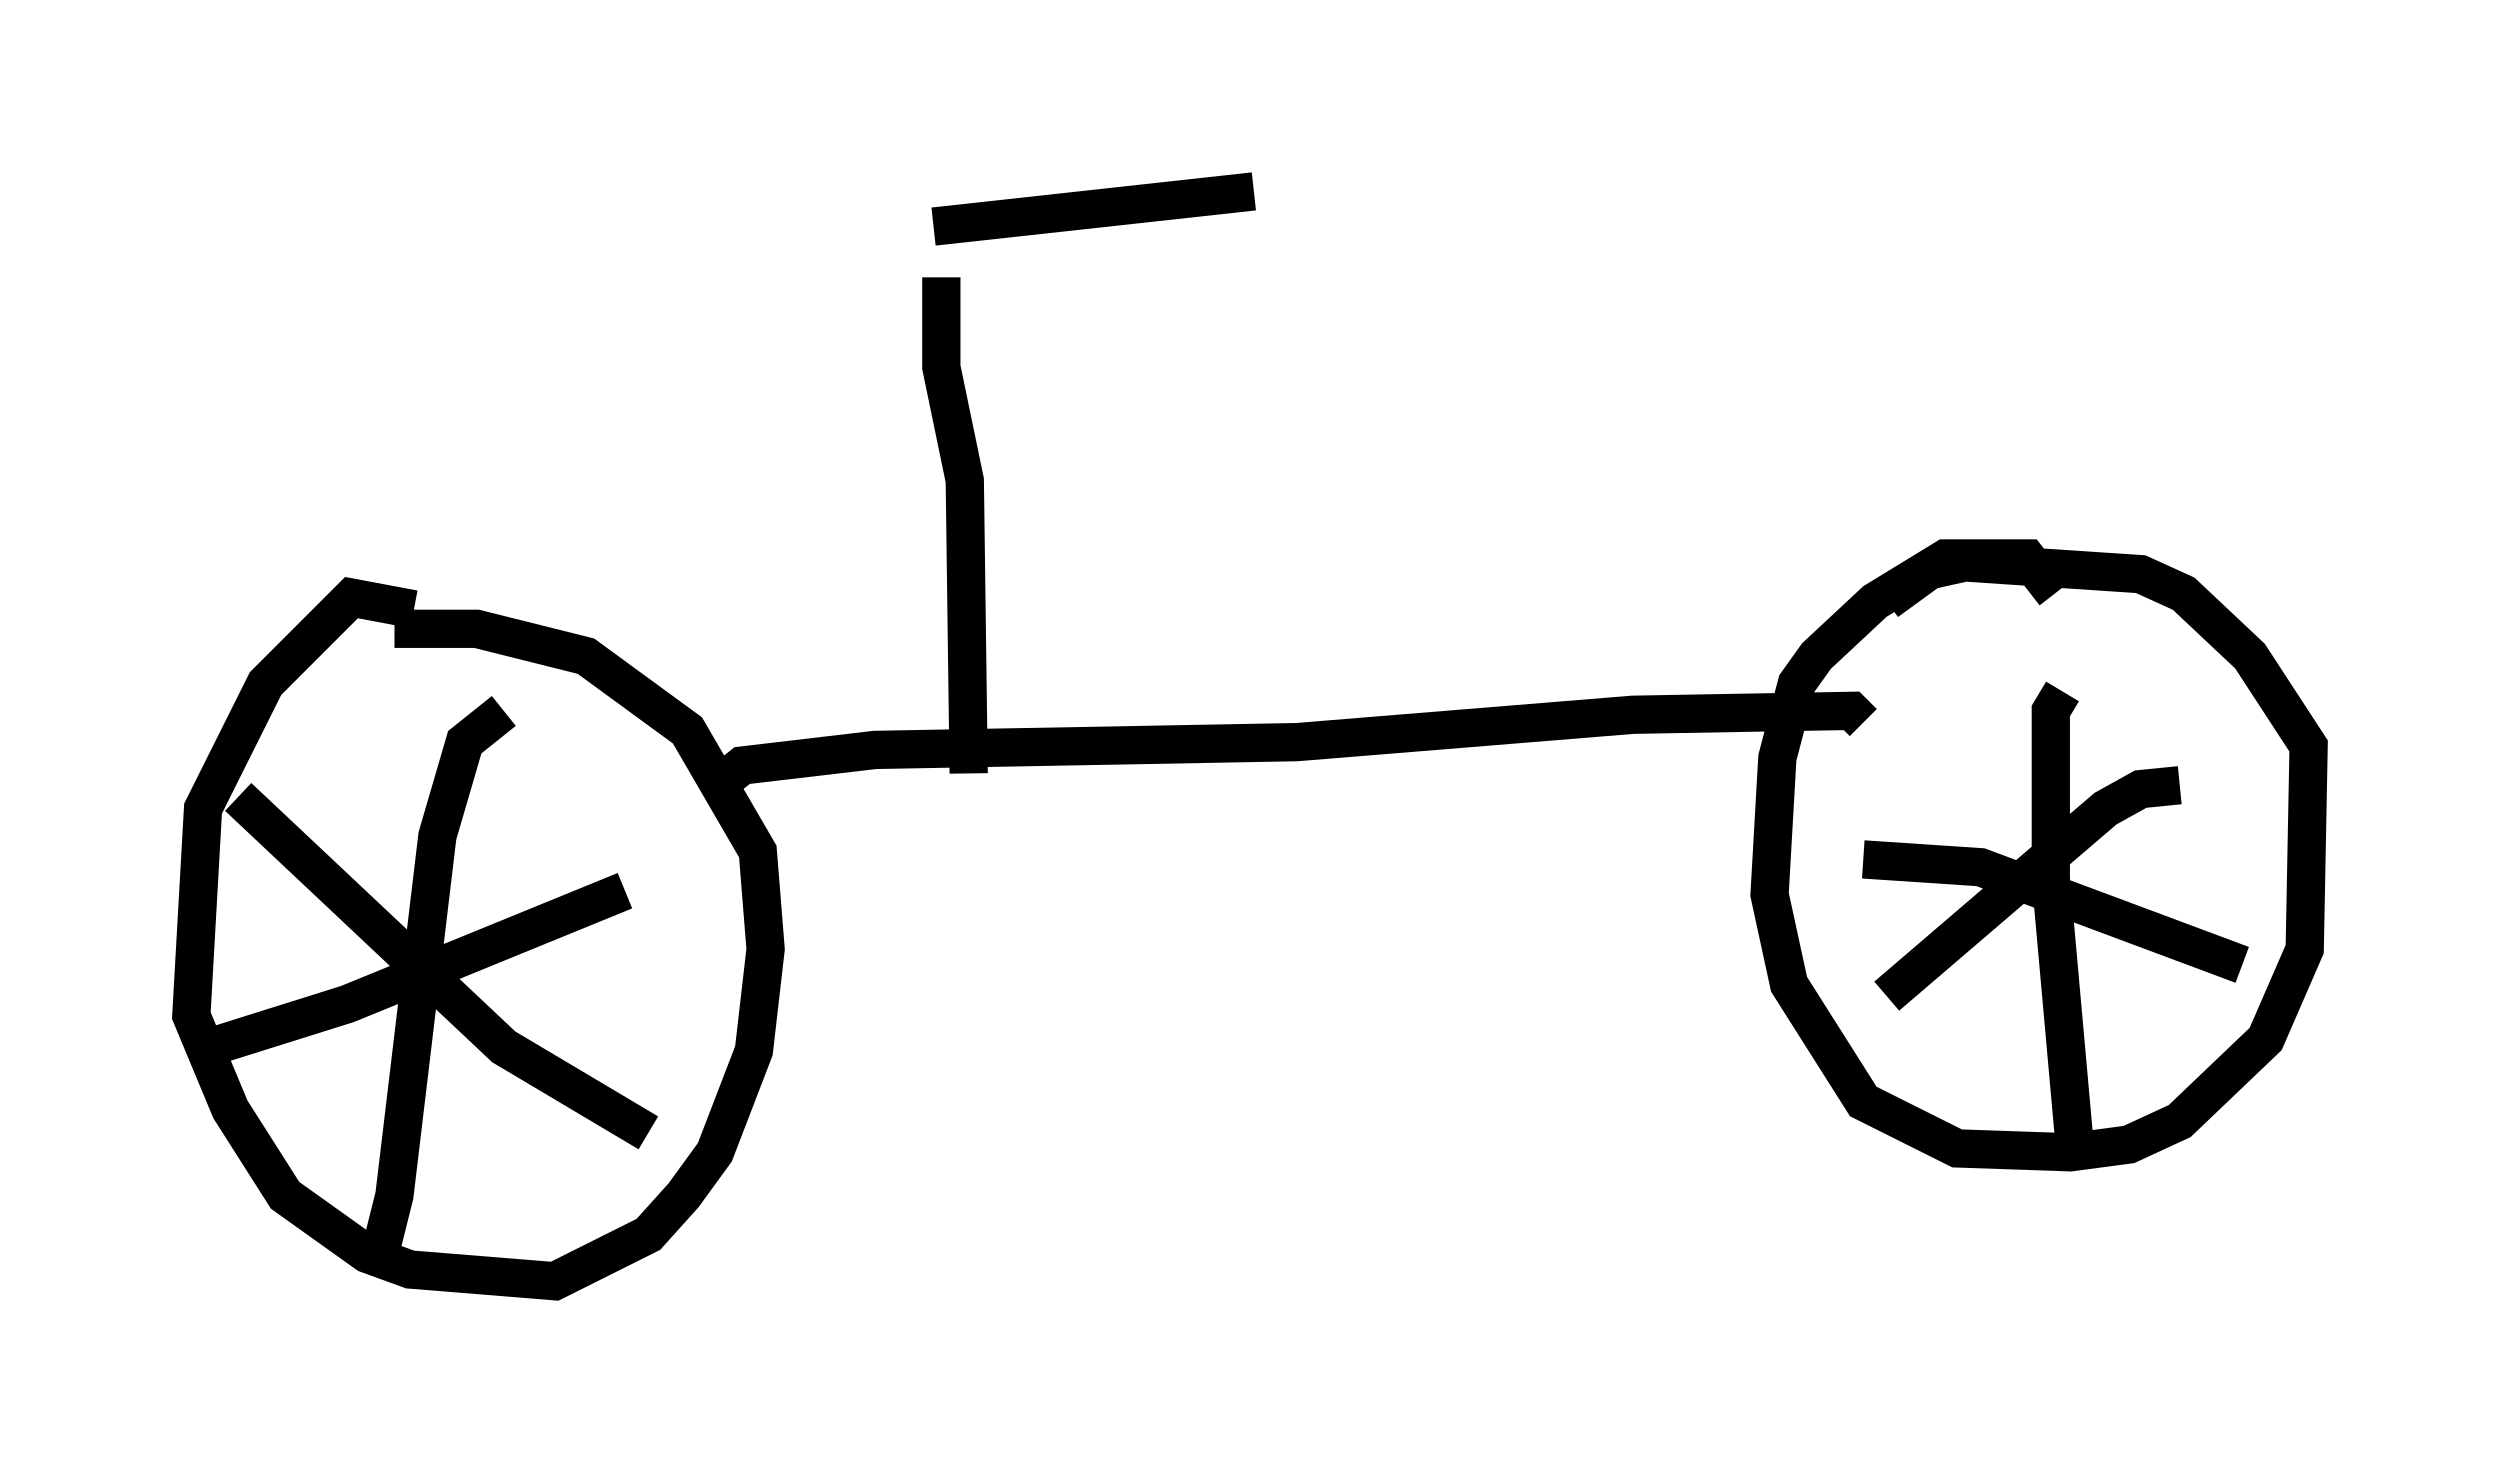<?xml version="1.0" encoding="utf-8" ?>
<svg baseProfile="full" height="38.482" version="1.1" width="65.33" xmlns="http://www.w3.org/2000/svg" xmlns:ev="http://www.w3.org/2001/xml-events" xmlns:xlink="http://www.w3.org/1999/xlink"><defs /><rect fill="white" height="38.482" width="65.33" x="0" y="0" /><path d="M11.533, 17.454 m-0.715, -1.531 l-1.633, -0.306 -2.246, 2.246 l-1.633, 3.267 -0.306, 5.41 l1.021, 2.45 1.429, 2.246 l2.144, 1.531 1.123, 0.408 l3.777, 0.306 2.45, -1.225 l0.919, -1.021 0.817, -1.123 l1.021, -2.654 0.306, -2.654 l-0.204, -2.552 -1.838, -3.165 l-2.654, -1.94 -2.858, -0.715 l-2.144, 0.0 m8.575, 3.981 l0.51, -0.408 3.471, -0.408 l11.025, -0.204 8.779, -0.715 l5.717, -0.102 0.306, 0.306 m5.002, -3.369 l-0.715, -0.919 -2.144, 0.0 l-1.838, 1.123 -1.531, 1.429 l-0.51, 0.715 -0.51, 1.94 l-0.204, 3.573 0.51, 2.348 l1.94, 3.063 2.45, 1.225 l2.96, 0.102 1.531, -0.204 l1.327, -0.613 2.246, -2.144 l1.021, -2.348 0.102, -5.308 l-1.531, -2.348 -1.735, -1.633 l-1.123, -0.51 -4.594, -0.306 l-0.919, 0.204 -1.123, 0.817 m-23.99, 4.492 l-0.102, -7.656 -0.613, -2.96 l0.0, -2.348 m-0.204, -1.327 l8.371, -0.919 m-19.6, 13.577 l-1.021, 0.817 -0.715, 2.45 l-1.123, 9.392 -0.51, 2.042 m-3.573, -12.454 l6.942, 6.533 3.777, 2.246 m-11.433, -2.246 l3.573, -1.123 7.248, -2.96 m37.567, -5.206 l-0.306, 0.51 0.0, 4.39 l0.613, 6.84 m2.756, -9.29 l-1.021, 0.102 -0.919, 0.51 l-5.717, 4.9 m-0.613, -3.573 l3.063, 0.204 6.84, 2.552 " fill="none" stroke="black" stroke-width="1" /></svg>